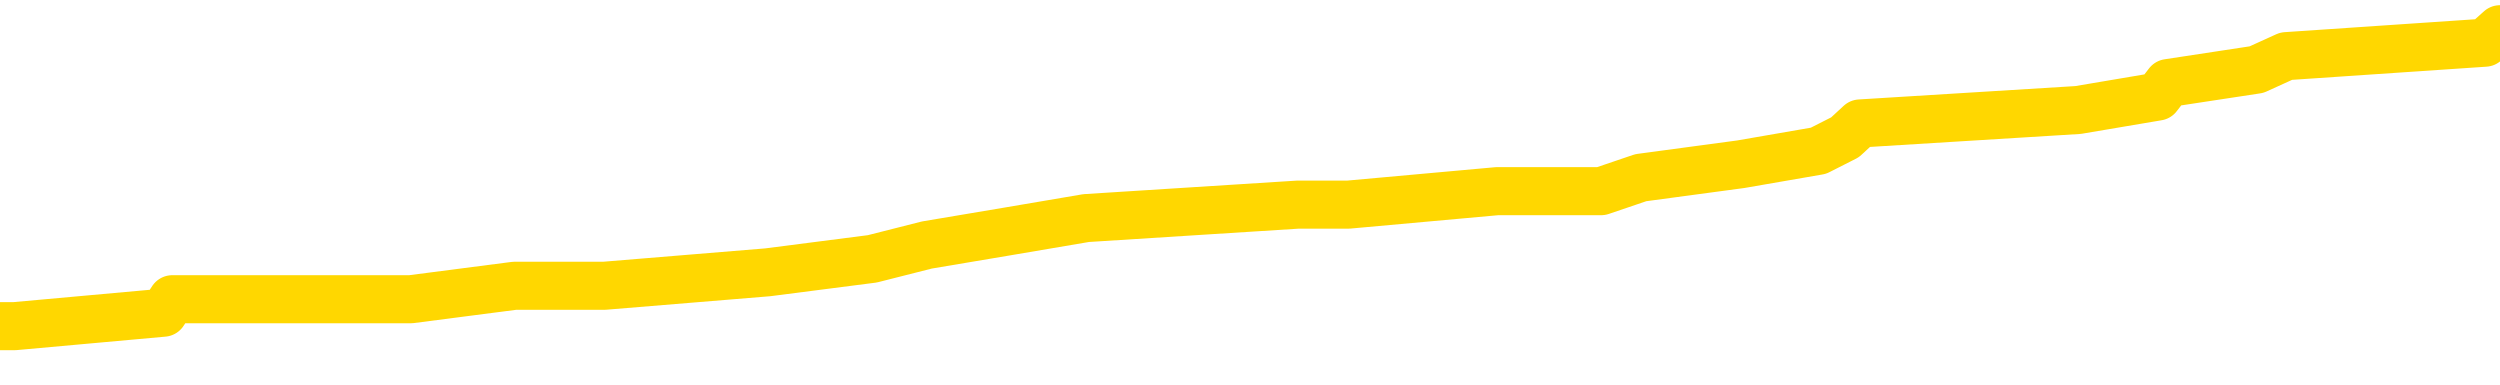 <svg xmlns="http://www.w3.org/2000/svg" version="1.1" viewBox="0 0 6500 1000">
	<path fill="none" stroke="gold" stroke-width="125" stroke-linecap="round" stroke-linejoin="round" d="M0 83784  L-832518 83784 L-832334 83748 L-831844 83678 L-831550 83643 L-831239 83573 L-831005 83538 L-830951 83468 L-830892 83397 L-830739 83362 L-830698 83292 L-830566 83257 L-830273 83222 L-829732 83222 L-829122 83187 L-829074 83187 L-828434 83152 L-828401 83152 L-827875 83152 L-827743 83116 L-827352 83046 L-827024 82976 L-826907 82906 L-826696 82836 L-825979 82836 L-825409 82800 L-825302 82800 L-825127 82765 L-824906 82695 L-824504 82660 L-824479 82590 L-823551 82520 L-823463 82449 L-823381 82379 L-823311 82309 L-823014 82274 L-822862 82204 L-820971 82239 L-820871 82239 L-820608 82239 L-820315 82274 L-820173 82204 L-819925 82204 L-819889 82168 L-819730 82133 L-819267 82063 L-819014 82028 L-818802 81958 L-818550 81923 L-818201 81887 L-817274 81817 L-817180 81747 L-816770 81712 L-815599 81642 L-814410 81607 L-814318 81536 L-814290 81466 L-814024 81396 L-813725 81326 L-813596 81255 L-813559 81185 L-812744 81185 L-812360 81220 L-811300 81255 L-811239 81255 L-810973 81958 L-810502 82625 L-810310 83292 L-810046 83959 L-809709 83924 L-809574 83889 L-809118 83854 L-808375 83819 L-808357 83784 L-808192 83713 L-808124 83713 L-807608 83678 L-806579 83678 L-806383 83643 L-805894 83608 L-805532 83573 L-805124 83573 L-804738 83608 L-803035 83608 L-802937 83608 L-802865 83608 L-802803 83608 L-802619 83573 L-802283 83573 L-801642 83538 L-801565 83503 L-801504 83503 L-801317 83468 L-801238 83468 L-801061 83432 L-801041 83397 L-800811 83397 L-800424 83362 L-799535 83362 L-799496 83327 L-799407 83292 L-799380 83222 L-798372 83187 L-798222 83116 L-798198 83081 L-798065 83046 L-798025 83011 L-796767 82976 L-796709 82976 L-796169 82941 L-796117 82941 L-796070 82941 L-795675 82906 L-795536 82871 L-795336 82836 L-795189 82836 L-795024 82836 L-794748 82871 L-794389 82871 L-793836 82836 L-793192 82800 L-792933 82730 L-792779 82695 L-792378 82660 L-792338 82625 L-792217 82590 L-792156 82625 L-792142 82625 L-792048 82625 L-791755 82590 L-791603 82449 L-791273 82379 L-791195 82309 L-791119 82274 L-790893 82168 L-790826 82098 L-790598 82028 L-790546 81958 L-790381 81923 L-789375 81887 L-789192 81852 L-788641 81817 L-788248 81747 L-787851 81712 L-787001 81642 L-786922 81607 L-786343 81571 L-785902 81571 L-785661 81536 L-785504 81536 L-785103 81466 L-785082 81466 L-784638 81431 L-784232 81396 L-784096 81326 L-783921 81255 L-783785 81185 L-783534 81115 L-782535 81080 L-782452 81045 L-782317 81010 L-782278 80975 L-781388 80939 L-781173 80904 L-780730 80869 L-780612 80834 L-780555 80799 L-779879 80799 L-779779 80764 L-779750 80764 L-778408 80729 L-778002 80694 L-777963 80659 L-777035 80623 L-776936 80588 L-776803 80553 L-776399 80518 L-776373 80483 L-776280 80448 L-776064 80413 L-775653 80343 L-774499 80272 L-774207 80202 L-774179 80132 L-773571 80097 L-773321 80027 L-773301 79991 L-772371 79956 L-772320 79886 L-772198 79851 L-772180 79781 L-772024 79746 L-771849 79675 L-771712 79640 L-771656 79605 L-771548 79570 L-771463 79535 L-771230 79500 L-771155 79465 L-770846 79430 L-770728 79395 L-770559 79359 L-770467 79324 L-770365 79324 L-770341 79289 L-770264 79289 L-770166 79219 L-769800 79184 L-769695 79149 L-769191 79114 L-768740 79079 L-768701 79043 L-768678 79008 L-768637 78973 L-768508 78938 L-768407 78903 L-767966 78868 L-767683 78833 L-767091 78798 L-766961 78762 L-766686 78692 L-766534 78657 L-766380 78622 L-766295 78552 L-766217 78517 L-766031 78482 L-765981 78482 L-765953 78446 L-765874 78411 L-765851 78376 L-765567 78306 L-764964 78236 L-763968 78201 L-763670 78166 L-762936 78130 L-762692 78095 L-762602 78060 L-762025 78025 L-761326 77990 L-760574 77955 L-760255 77920 L-759873 77850 L-759795 77814 L-759161 77779 L-758975 77744 L-758888 77744 L-758758 77744 L-758445 77709 L-758396 77674 L-758254 77639 L-758232 77604 L-757265 77569 L-756719 77534 L-756241 77534 L-756180 77534 L-755856 77534 L-755835 77498 L-755772 77498 L-755562 77463 L-755485 77428 L-755431 77393 L-755408 77358 L-755369 77323 L-755353 77288 L-754596 77253 L-754580 77218 L-753780 77182 L-753628 77147 L-752722 77112 L-752216 77077 L-751987 77007 L-751946 77007 L-751830 76972 L-751654 76937 L-750900 76972 L-750765 76937 L-750601 76902 L-750283 76866 L-750106 76796 L-749084 76726 L-749061 76656 L-748810 76621 L-748597 76550 L-747963 76515 L-747725 76445 L-747692 76375 L-747514 76305 L-747434 76234 L-747344 76199 L-747280 76129 L-746840 76059 L-746816 76024 L-746275 75989 L-746020 75954 L-745525 75918 L-744647 75883 L-744611 75848 L-744558 75813 L-744517 75778 L-744400 75743 L-744123 75708 L-743916 75637 L-743719 75567 L-743696 75497 L-743645 75427 L-743606 75392 L-743528 75357 L-742931 75286 L-742871 75251 L-742767 75216 L-742613 75181 L-741981 75146 L-741300 75111 L-740997 75041 L-740651 75005 L-740453 74970 L-740405 74900 L-740084 74865 L-739457 74830 L-739310 74795 L-739274 74760 L-739216 74725 L-739139 74654 L-738898 74654 L-738810 74619 L-738716 74584 L-738422 74549 L-738288 74514 L-738228 74479 L-738191 74409 L-737918 74409 L-736912 74373 L-736737 74338 L-736686 74338 L-736394 74303 L-736201 74233 L-735868 74198 L-735361 74163 L-734799 74093 L-734785 74022 L-734768 73987 L-734668 73917 L-734553 73847 L-734514 73777 L-734476 73741 L-734411 73741 L-734382 73706 L-734243 73741 L-733951 73741 L-733901 73741 L-733795 73741 L-733531 73706 L-733066 73671 L-732921 73671 L-732867 73601 L-732810 73566 L-732619 73531 L-732253 73496 L-732039 73496 L-731844 73496 L-731786 73496 L-731727 73425 L-731574 73390 L-731304 73355 L-730874 73531 L-730859 73531 L-730782 73496 L-730717 73461 L-730588 73215 L-730564 73180 L-730280 73145 L-730233 73109 L-730178 73074 L-729716 73039 L-729677 73039 L-729636 73004 L-729446 72969 L-728965 72934 L-728478 72899 L-728462 72864 L-728424 72829 L-728167 72793 L-728090 72723 L-727860 72688 L-727844 72618 L-727550 72548 L-727107 72512 L-726661 72477 L-726156 72442 L-726002 72407 L-725716 72372 L-725675 72302 L-725344 72267 L-725122 72232 L-724605 72161 L-724530 72126 L-724282 72056 L-724087 71986 L-724028 71951 L-723251 71916 L-723177 71916 L-722946 71880 L-722930 71880 L-722868 71845 L-722672 71810 L-722208 71810 L-722185 71775 L-722055 71775 L-720754 71775 L-720738 71775 L-720661 71740 L-720567 71740 L-720350 71740 L-720198 71705 L-720019 71740 L-719965 71775 L-719678 71810 L-719639 71810 L-719269 71810 L-718829 71810 L-718646 71810 L-718325 71775 L-718030 71775 L-717584 71705 L-717512 71670 L-717050 71600 L-716612 71564 L-716430 71529 L-714976 71459 L-714844 71424 L-714387 71354 L-714160 71319 L-713774 71248 L-713257 71178 L-712303 71108 L-711509 71038 L-710835 71003 L-710409 70932 L-710098 70897 L-709868 70792 L-709185 70687 L-709172 70581 L-708962 70441 L-708940 70406 L-708765 70336 L-707815 70300 L-707547 70230 L-706732 70195 L-706421 70125 L-706384 70090 L-706327 70020 L-705710 69984 L-705072 69914 L-703446 69879 L-702772 69844 L-702130 69844 L-702052 69844 L-701996 69844 L-701960 69844 L-701932 69809 L-701820 69739 L-701802 69704 L-701779 69668 L-701626 69633 L-701572 69563 L-701495 69528 L-701375 69493 L-701278 69458 L-701160 69423 L-700891 69352 L-700621 69317 L-700604 69247 L-700404 69212 L-700257 69142 L-700030 69107 L-699896 69071 L-699587 69036 L-699527 69001 L-699174 68931 L-698825 68896 L-698725 68861 L-698660 68791 L-698600 68755 L-698216 68685 L-697835 68650 L-697731 68615 L-697471 68580 L-697199 68510 L-697040 68475 L-697008 68439 L-696946 68404 L-696804 68369 L-696621 68334 L-696576 68299 L-696288 68299 L-696272 68264 L-696039 68264 L-695978 68229 L-695940 68229 L-695360 68194 L-695226 68159 L-695203 68018 L-695184 67772 L-695167 67491 L-695151 67211 L-695127 66930 L-695110 66719 L-695089 66473 L-695072 66227 L-695049 66087 L-695032 65946 L-695011 65841 L-694994 65771 L-694945 65666 L-694873 65560 L-694838 65385 L-694814 65244 L-694779 65104 L-694737 64963 L-694700 64893 L-694685 64753 L-694660 64647 L-694623 64577 L-694606 64472 L-694583 64402 L-694566 64331 L-694547 64261 L-694531 64191 L-694502 64086 L-694476 63980 L-694430 63945 L-694414 63875 L-694372 63840 L-694324 63770 L-694253 63699 L-694238 63629 L-694222 63559 L-694160 63524 L-694121 63489 L-694081 63454 L-693915 63418 L-693850 63383 L-693834 63348 L-693790 63278 L-693732 63243 L-693519 63208 L-693486 63173 L-693443 63137 L-693365 63102 L-692828 63067 L-692750 63032 L-692645 62962 L-692557 62927 L-692380 62892 L-692030 62857 L-691874 62821 L-691436 62786 L-691279 62751 L-691150 62716 L-690446 62646 L-690245 62611 L-689284 62541 L-688802 62505 L-688703 62505 L-688610 62470 L-688365 62435 L-688292 62400 L-687849 62330 L-687753 62295 L-687738 62260 L-687722 62225 L-687697 62189 L-687231 62154 L-687014 62119 L-686875 62084 L-686581 62049 L-686492 62014 L-686451 61979 L-686421 61944 L-686249 61909 L-686190 61873 L-686114 61838 L-686033 61803 L-685963 61803 L-685654 61768 L-685569 61733 L-685355 61698 L-685320 61663 L-684637 61628 L-684538 61593 L-684333 61557 L-684286 61522 L-684008 61487 L-683946 61452 L-683929 61382 L-683851 61347 L-683542 61277 L-683518 61241 L-683464 61171 L-683441 61136 L-683319 61101 L-683183 61031 L-682939 60996 L-682813 60996 L-682167 60961 L-682151 60961 L-682126 60961 L-681946 60890 L-681869 60855 L-681778 60820 L-681350 60785 L-680934 60750 L-680541 60680 L-680462 60645 L-680443 60609 L-680080 60574 L-679844 60539 L-679615 60504 L-679302 60469 L-679224 60434 L-679144 60364 L-678966 60293 L-678950 60258 L-678685 60188 L-678604 60153 L-678374 60118 L-678148 60083 L-677833 60083 L-677657 60048 L-677296 60048 L-676905 60012 L-676835 59942 L-676771 59907 L-676631 59837 L-676579 59802 L-676478 59732 L-675976 59696 L-675779 59661 L-675532 59626 L-675346 59591 L-675047 59556 L-674971 59521 L-674805 59451 L-673920 59416 L-673892 59345 L-673769 59275 L-673190 59240 L-673112 59205 L-672399 59205 L-672087 59205 L-671874 59205 L-671857 59205 L-671470 59205 L-670945 59135 L-670499 59100 L-670170 59064 L-670017 59029 L-669691 59029 L-669512 58994 L-669431 58994 L-669225 58924 L-669049 58889 L-668120 58854 L-667231 58819 L-667192 58784 L-666964 58784 L-666585 58748 L-665797 58713 L-665563 58678 L-665487 58643 L-665129 58608 L-664558 58538 L-664291 58503 L-663904 58468 L-663801 58468 L-663631 58468 L-663012 58468 L-662801 58468 L-662493 58468 L-662440 58432 L-662312 58397 L-662259 58362 L-662140 58327 L-661804 58257 L-660845 58222 L-660713 58152 L-660512 58116 L-659880 58081 L-659569 58046 L-659155 58011 L-659128 57976 L-658982 57941 L-658562 57906 L-657230 57906 L-657183 57871 L-657054 57800 L-657037 57765 L-656459 57695 L-656254 57660 L-656224 57625 L-656183 57590 L-656126 57555 L-656088 57520 L-656010 57484 L-655867 57449 L-655413 57414 L-655295 57379 L-655009 57344 L-654637 57309 L-654540 57274 L-654214 57239 L-653859 57204 L-653689 57168 L-653642 57133 L-653533 57098 L-653444 57063 L-653416 57028 L-653340 56958 L-653036 56923 L-653002 56852 L-652931 56817 L-652563 56782 L-652227 56747 L-652146 56747 L-651927 56712 L-651755 56677 L-651728 56642 L-651230 56607 L-650681 56536 L-649801 56501 L-649702 56431 L-649625 56396 L-649351 56361 L-649104 56291 L-649030 56255 L-648968 56185 L-648849 56150 L-648807 56115 L-648697 56080 L-648620 56010 L-647919 55975 L-647674 55939 L-647634 55904 L-647478 55869 L-646878 55869 L-646652 55869 L-646560 55869 L-646084 55869 L-645487 55799 L-644967 55764 L-644946 55729 L-644801 55694 L-644481 55694 L-643939 55694 L-643707 55694 L-643537 55694 L-643050 55659 L-642823 55623 L-642738 55588 L-642391 55553 L-642065 55553 L-641542 55518 L-641215 55483 L-640615 55448 L-640417 55378 L-640365 55343 L-640324 55307 L-640043 55272 L-639359 55202 L-639049 55167 L-639024 55097 L-638832 55062 L-638610 55027 L-638524 54991 L-637860 54921 L-637836 54886 L-637614 54816 L-637284 54781 L-636932 54711 L-636727 54675 L-636495 54605 L-636237 54570 L-636047 54500 L-636000 54465 L-635773 54430 L-635738 54395 L-635582 54359 L-635367 54324 L-635194 54289 L-635103 54254 L-634826 54219 L-634582 54184 L-634267 54149 L-633840 54149 L-633803 54149 L-633320 54149 L-633086 54149 L-632874 54114 L-632648 54079 L-632099 54079 L-631851 54043 L-631017 54043 L-630961 54008 L-630940 53973 L-630782 53938 L-630320 53903 L-630280 53868 L-629940 53798 L-629806 53762 L-629584 53727 L-629012 53692 L-628540 53657 L-628345 53622 L-628152 53587 L-627963 53552 L-627861 53517 L-627493 53482 L-627446 53446 L-627365 53411 L-626071 53376 L-626023 53341 L-625755 53341 L-625610 53341 L-625059 53341 L-624942 53306 L-624860 53271 L-624501 53236 L-624277 53201 L-623996 53166 L-623667 53095 L-623159 53060 L-623046 53025 L-622968 52990 L-622803 52955 L-622509 52955 L-622040 52955 L-621844 52990 L-621793 52990 L-621143 52955 L-621022 52920 L-620567 52920 L-620532 52885 L-620063 52850 L-619953 52814 L-619936 52779 L-619720 52779 L-619539 52744 L-619008 52744 L-617978 52744 L-617779 52709 L-617320 52674 L-616372 52604 L-616273 52569 L-615919 52498 L-615859 52463 L-615844 52428 L-615809 52393 L-615440 52358 L-615320 52323 L-615078 52288 L-614914 52253 L-614726 52218 L-614606 52182 L-613535 52112 L-612677 52077 L-612465 52007 L-612367 51972 L-612193 51902 L-611860 51866 L-611788 51831 L-611731 51796 L-611555 51796 L-611166 51761 L-610931 51726 L-610820 51691 L-610703 51656 L-609722 51621 L-609696 51586 L-609102 51515 L-609070 51515 L-608921 51480 L-608637 51445 L-607725 51445 L-606779 51445 L-606626 51410 L-606523 51410 L-606391 51375 L-606248 51340 L-606222 51305 L-606108 51270 L-605889 51234 L-605208 51199 L-605079 51164 L-604775 51129 L-604536 51059 L-604203 51024 L-603564 50989 L-603222 50918 L-603160 50883 L-603004 50883 L-602083 50883 L-601612 50883 L-601569 50883 L-601556 50848 L-601515 50813 L-601493 50778 L-601466 50743 L-601322 50708 L-600899 50673 L-600564 50673 L-600373 50637 L-599944 50637 L-599756 50602 L-599367 50532 L-598833 50497 L-598460 50462 L-598439 50462 L-598189 50427 L-598071 50392 L-597995 50357 L-597859 50321 L-597820 50286 L-597740 50251 L-597346 50216 L-596850 50181 L-596738 50111 L-596565 50076 L-596256 50041 L-595809 50005 L-595486 49970 L-595343 49900 L-594916 49830 L-594763 49760 L-594708 49689 L-593894 49654 L-593874 49619 L-593502 49584 L-593446 49584 L-592317 49549 L-592249 49549 L-591690 49514 L-591496 49479 L-591359 49444 L-591126 49409 L-590779 49373 L-590744 49303 L-590709 49268 L-590641 49198 L-590292 49163 L-590120 49128 L-589635 49093 L-589619 49057 L-589293 49022 L-589136 48987 L-587995 48917 L-587970 48882 L-587779 48812 L-587585 48777 L-587335 48741 L-587318 48706 L-586298 48671 L-586000 48636 L-585924 48601 L-585788 48531 L-585612 48496 L-585036 48425 L-584820 48390 L-584756 48355 L-584626 48320 L-584589 48250 L-584066 48215 L-583928 62049 L-583913 62049 L-583890 62049 L-583870 62049 L-583643 48180 L-582867 48180 L-582826 48180 L-582458 48180 L-582379 48145 L-582327 48109 L-581654 48074 L-580912 48039 L-580487 48039 L-580039 48004 L-578978 47969 L-578666 47899 L-578256 47899 L-578184 47864 L-577660 47864 L-577565 47864 L-577547 47864 L-577102 47829 L-576917 47758 L-576137 47688 L-575464 47653 L-575052 47548 L-574820 47477 L-574680 47442 L-574598 47372 L-574578 47337 L-574502 47337 L-574374 47302 L-574057 47337 L-573832 47337 L-573507 47302 L-573445 47302 L-573075 47302 L-573042 47302 L-572834 47302 L-572166 47302 L-572089 47302 L-571931 47232 L-571820 47232 L-571494 47196 L-571339 47161 L-570998 47161 L-570941 47091 L-570603 47021 L-570399 46986 L-570346 46916 L-568970 46880 L-568840 46845 L-568407 46810 L-568086 46775 L-567258 46705 L-567135 46670 L-566404 46600 L-566248 46529 L-566208 46494 L-566154 46459 L-566131 46424 L-566017 46389 L-565720 46354 L-565430 46319 L-565376 46284 L-565255 46248 L-565225 46213 L-565126 46178 L-564682 46178 L-564530 46143 L-563695 46143 L-563152 46108 L-562818 46108 L-562802 46073 L-562727 46038 L-562610 46003 L-562416 45968 L-562152 45932 L-561317 45897 L-561221 45862 L-560699 45827 L-560658 45792 L-560558 45757 L-559730 45757 L-559595 45722 L-559256 45722 L-558702 45687 L-558322 45652 L-558159 45616 L-557849 45581 L-557037 45546 L-556731 45511 L-556462 45511 L-556141 45511 L-555820 45546 L-555544 45546 L-554716 45476 L-554621 45441 L-554528 45336 L-554424 45230 L-554037 45125 L-553557 45055 L-553540 45020 L-553422 44984 L-553054 44914 L-552959 44879 L-552125 44809 L-552048 44774 L-551749 44739 L-551658 44704 L-551251 44633 L-551140 44563 L-550441 44528 L-549968 44493 L-549908 44458 L-549689 44387 L-549415 44352 L-549302 44317 L-548275 44282 L-547888 44247 L-547868 44212 L-547536 44177 L-547291 44142 L-546858 44107 L-546748 44071 L-546630 44036 L-546178 43966 L-545588 43931 L-545251 43896 L-543358 43861 L-543245 43791 L-543033 43755 L-541715 43720 L-541608 35820 L-541542 28025 L-541506 20827 L-541444 20827 L-540945 28657 L-540270 36382 L-540248 43510 L-539977 43439 L-539009 43439 L-538320 43404 L-538158 43369 L-537617 43334 L-537527 43299 L-536508 43264 L-535560 43194 L-535195 43229 L-535092 43264 L-534504 43264 L-534444 43264 L-534344 43229 L-533903 43159 L-533796 43123 L-533354 43088 L-532354 42983 L-532098 42878 L-531995 42772 L-531865 42702 L-531498 42632 L-530918 42562 L-530887 42527 L-530571 42491 L-528588 42456 L-528472 42421 L-528405 42421 L-528046 42386 L-526427 42351 L-526250 42351 L-526106 42351 L-525283 42386 L-525230 42421 L-525176 42421 L-524742 42421 L-523761 42456 L-523687 42456 L-522603 42421 L-522390 42421 L-521674 42351 L-521285 42316 L-521066 42246 L-520747 42175 L-520253 42105 L-520125 42070 L-519896 42000 L-519664 41930 L-519605 41895 L-519315 41859 L-519043 41789 L-518013 41754 L-516348 41719 L-515929 41684 L-515792 41649 L-515636 41649 L-515330 41614 L-515102 41543 L-514944 41508 L-514785 41438 L-514615 41368 L-514568 41333 L-514515 41298 L-514493 41298 L-514107 41262 L-513857 41262 L-513587 41262 L-513426 41262 L-513336 41262 L-511678 41262 L-511512 41298 L-511133 41262 L-510672 41262 L-510063 41192 L-508970 41157 L-508539 41122 L-508507 41087 L-508445 41052 L-508427 41017 L-506724 40982 L-506682 40946 L-506215 40911 L-506029 40876 L-505996 40806 L-505401 40771 L-505351 40736 L-505028 40701 L-504978 40666 L-504767 40630 L-504749 40595 L-504483 40525 L-504430 40490 L-503961 40455 L-503451 40385 L-503372 40385 L-503078 40350 L-503062 40314 L-503023 40279 L-502952 40244 L-502795 40209 L-501849 40209 L-501792 40209 L-501271 40209 L-501079 40174 L-500978 40174 L-500752 40139 L-500242 40139 L-499854 41087 L-499785 41087 L-499436 41052 L-499079 41017 L-497951 39998 L-497899 39928 L-497673 39893 L-497639 39858 L-497514 39788 L-497416 39788 L-497151 39788 L-496411 39823 L-495832 39823 L-495539 39823 L-494833 39823 L-494654 39788 L-494631 39788 L-493995 39753 L-493684 39718 L-493287 39718 L-493257 39682 L-493236 39647 L-493083 39612 L-492398 39612 L-492381 39612 L-492041 39612 L-491769 39577 L-491731 39542 L-491675 39472 L-491653 39437 L-491581 39402 L-491249 39366 L-491143 39331 L-491114 39261 L-490916 39226 L-490764 39191 L-489895 39156 L-489333 39086 L-489317 39086 L-489216 39050 L-489113 39086 L-488967 39086 L-488889 39086 L-488851 39050 L-488795 39015 L-488722 38980 L-488577 38945 L-488095 38945 L-487691 38910 L-486825 38945 L-486805 38945 L-486547 38945 L-486470 38945 L-486441 38910 L-486431 38840 L-486414 38805 L-486121 38770 L-486081 38734 L-486009 38699 L-485936 38664 L-485731 38629 L-485571 38524 L-485269 38418 L-485192 38278 L-485175 38173 L-484959 38102 L-484727 38102 L-484617 38137 L-484248 38173 L-484089 38173 L-483858 38173 L-483690 38173 L-483544 38137 L-483412 38102 L-482137 38032 L-481733 37962 L-481672 37927 L-481556 37857 L-481130 37821 L-481115 37751 L-481053 37716 L-480780 37646 L-480667 37611 L-480385 37541 L-480108 37505 L-479683 37435 L-479660 37400 L-479582 37365 L-479457 37330 L-478870 37295 L-478479 37260 L-478143 37225 L-477554 37189 L-477452 37189 L-477281 37154 L-477145 37154 L-476317 37119 L-475132 37084 L-475096 37049 L-475041 37049 L-474820 37014 L-474615 37014 L-474460 37014 L-474204 36979 L-474127 36944 L-473584 36909 L-473548 36873 L-473299 36838 L-472912 36803 L-472086 36768 L-471728 36733 L-471417 36733 L-471159 36698 L-470936 36663 L-470530 36628 L-470413 36593 L-470230 36557 L-470177 36557 L-469988 36522 L-469817 36487 L-469789 36452 L-469508 36417 L-469198 36382 L-469060 36347 L-468750 36312 L-468556 36312 L-468541 36277 L-467821 36277 L-467688 36206 L-467390 36171 L-467299 36136 L-466699 36136 L-466661 36101 L-466582 36066 L-465962 36031 L-465810 35961 L-465770 35925 L-465459 35890 L-465267 35855 L-465074 35785 L-465019 35715 L-464710 35680 L-464658 35645 L-464603 35680 L-464577 35680 L-464452 35680 L-463642 35645 L-463565 35609 L-463025 35574 L-462756 35539 L-462097 35504 L-461189 35469 L-460948 35434 L-460415 35399 L-460198 35364 L-459091 35399 L-459040 35399 L-458265 35399 L-457717 35364 L-457606 35329 L-457453 35258 L-457398 35223 L-457232 35188 L-456855 35153 L-456408 35118 L-456353 35083 L-456199 35048 L-455519 35012 L-455298 34977 L-454781 34942 L-453932 34872 L-453916 34837 L-452125 34802 L-451570 34767 L-451453 34732 L-450447 34696 L-450411 34661 L-450178 34661 L-450086 34661 L-450046 34661 L-449713 34626 L-449362 34591 L-449096 34521 L-448810 34486 L-448499 34416 L-448245 34345 L-448151 34310 L-447661 34275 L-447454 34240 L-446888 34205 L-446774 34240 L-446423 34205 L-446371 34205 L-446331 34205 L-445728 34135 L-444994 34064 L-444413 33994 L-444177 33924 L-443637 33819 L-443484 33748 L-442982 33713 L-442773 33643 L-442750 33643 L-442691 33608 L-441728 33608 L-441551 33573 L-441109 33538 L-441085 33468 L-440930 33432 L-440848 33432 L-440698 33468 L-440051 33468 L-440001 33432 L-438881 33397 L-437897 33362 L-437835 33327 L-437115 33292 L-436250 33257 L-435871 33222 L-435652 33222 L-434893 33187 L-434841 33152 L-434532 33081 L-433680 33081 L-433487 33046 L-433310 33011 L-433086 33011 L-432959 32976 L-432767 32976 L-432535 32941 L-432365 32976 L-432079 32941 L-431799 32941 L-431716 32906 L-431546 32871 L-431529 32800 L-431375 32765 L-431336 32730 L-430560 32695 L-430484 32695 L-430252 32625 L-429825 32590 L-429479 32555 L-428896 32520 L-428628 32520 L-428369 32520 L-428239 32449 L-428223 32414 L-428109 32379 L-428085 32344 L-427851 32309 L-427815 32274 L-426499 32274 L-426443 32239 L-425764 32168 L-425192 32168 L-425066 32168 L-424913 32168 L-424836 32168 L-424524 32098 L-424251 32063 L-424162 31993 L-424061 31993 L-423133 31958 L-423056 31958 L-422692 31958 L-422668 31923 L-422631 31887 L-421856 31817 L-421764 31782 L-421624 31747 L-421222 31712 L-420961 31712 L-420717 31747 L-420503 31712 L-420423 31712 L-420346 31712 L-420270 31712 L-420083 31747 L-420016 31747 L-419767 31747 L-419712 31712 L-419574 31677 L-419495 31607 L-419381 31571 L-419158 31536 L-418994 31501 L-418953 31466 L-418783 31431 L-418413 31396 L-418398 31361 L-418282 31326 L-417560 31291 L-417525 31255 L-417392 31255 L-417044 31220 L-416632 31220 L-416596 31220 L-416518 31185 L-416479 31150 L-416115 31115 L-415911 31080 L-415896 31045 L-415551 31010 L-415202 31010 L-414876 31010 L-414775 30975 L-414622 30975 L-414427 30939 L-414196 30939 L-414103 30939 L-413948 30939 L-413870 30939 L-413830 30904 L-413716 30869 L-413693 30834 L-413442 30834 L-413303 30764 L-412726 30659 L-411897 30588 L-411410 30518 L-411288 30483 L-411250 30448 L-411237 30413 L-411085 30343 L-410984 30272 L-410751 30237 L-410361 30167 L-410056 30132 L-410041 30097 L-409870 30062 L-409631 29991 L-409035 29991 L-408431 29956 L-408392 29956 L-408351 29956 L-408198 29921 L-408145 29886 L-408082 29851 L-408014 29816 L-407959 29746 L-407934 29711 L-407887 29675 L-407793 29605 L-407656 29570 L-407503 29535 L-407370 29500 L-407330 29500 L-407294 29465 L-407232 29430 L-406959 29359 L-406644 29324 L-406603 29254 L-406518 29219 L-406341 29184 L-406103 29149 L-405746 29114 L-405716 29079 L-405147 29043 L-405024 29008 L-404788 28973 L-404765 28973 L-404484 28938 L-404198 28938 L-403943 28938 L-403371 28903 L-403074 28868 L-402998 28833 L-402299 28798 L-402222 28762 L-402186 28727 L-402160 28692 L-402109 28622 L-401915 28587 L-401775 28517 L-401739 28482 L-401698 28446 L-401103 28411 L-400871 28376 L-400587 28622 L-400533 28833 L-400459 29079 L-400381 29289 L-400145 29219 L-399901 29184 L-399765 29149 L-399659 29114 L-399579 29079 L-399192 29008 L-399065 28973 L-398912 28938 L-398875 28903 L-398729 28868 L-398507 28833 L-398333 28798 L-398264 28762 L-397443 28692 L-397427 28692 L-397132 28657 L-396344 28622 L-396034 28622 L-395888 28587 L-395660 28552 L-395459 28482 L-394522 28446 L-394486 28411 L-394463 28376 L-394422 28306 L-394154 28271 L-393557 28236 L-393493 28201 L-393458 28166 L-393441 28130 L-392746 28130 L-392545 28130 L-392513 28130 L-392179 28130 L-392072 28095 L-391447 28025 L-390943 27990 L-390905 27920 L-390463 27920 L-390367 27885 L-390208 27885 L-389895 27885 L-389883 27885 L-389443 27920 L-388961 27955 L-388831 27955 L-388511 27955 L-388443 27920 L-388139 27920 L-387963 27885 L-387769 27850 L-387527 27779 L-387329 27709 L-387303 27639 L-386725 27604 L-386655 27569 L-386246 27534 L-386191 27498 L-386145 27463 L-385781 27428 L-385635 27393 L-385430 27358 L-385333 27358 L-385178 27323 L-385117 27288 L-384969 27218 L-384869 27182 L-384312 27182 L-384289 27253 L-384117 27288 L-383575 27323 L-383514 27323 L-383461 27253 L-383432 27182 L-383361 27147 L-383344 27077 L-383281 27042 L-383244 26972 L-383090 26937 L-382764 26902 L-382198 26866 L-382184 26831 L-382121 26761 L-382020 26691 L-381974 26691 L-381731 26656 L-381309 26656 L-381154 26656 L-379412 26586 L-378871 26550 L-377927 26515 L-377518 26480 L-376977 26410 L-376781 26375 L-376612 26340 L-376316 26305 L-376202 26270 L-376186 26270 L-376032 26234 L-375892 26199 L-375815 26129 L-375683 26129 L-375335 26129 L-374965 26164 L-374367 26164 L-374191 26164 L-374035 26129 L-373766 26094 L-373614 26094 L-373323 26199 L-373300 26270 L-373217 26340 L-372989 26410 L-372289 26375 L-372163 26340 L-371732 26305 L-371637 26270 L-370432 26270 L-370383 26234 L-370090 26234 L-369686 26199 L-369411 26129 L-369391 26094 L-369274 26059 L-369198 26024 L-369016 25989 L-368536 25954 L-368085 25883 L-367675 25848 L-367644 25813 L-367226 25778 L-367112 25778 L-366994 25778 L-366978 25778 L-366784 25743 L-366763 25673 L-366530 25637 L-366087 25602 L-365768 25532 L-365303 25532 L-365137 25497 L-364983 25462 L-364827 25462 L-364373 25462 L-364054 25462 L-363999 25497 L-363628 25497 L-363590 25532 L-363264 25532 L-363147 25497 L-363049 25462 L-362723 25392 L-362335 25357 L-362075 25321 L-361716 25251 L-361460 25216 L-359290 25181 L-359240 25146 L-359218 25111 L-358806 25111 L-358745 25111 L-358674 25146 L-358444 25146 L-358133 25111 L-357830 25041 L-357785 25005 L-357478 24970 L-357345 24935 L-357128 24900 L-356416 24865 L-356261 24865 L-356122 24830 L-355974 24830 L-355952 24830 L-355758 24795 L-355733 24760 L-355642 24725 L-355620 24689 L-355603 24654 L-355503 24619 L-354575 24584 L-354117 24584 L-353025 24514 L-352602 24514 L-352198 24479 L-352160 24444 L-351906 24409 L-351132 24338 L-351115 24303 L-351091 24268 L-350898 24233 L-350161 24198 L-349892 24163 L-349852 24128 L-349453 24057 L-349428 24022 L-348639 23987 L-347959 23952 L-346588 23917 L-346318 23882 L-346269 23847 L-345732 23777 L-345699 23741 L-345597 23671 L-345273 23636 L-345194 23601 L-344925 23601 L-344012 23566 L-343873 23566 L-343624 23496 L-343079 23496 L-342657 23461 L-342464 23425 L-342449 23425 L-342311 23355 L-342217 23320 L-342090 23285 L-341829 23250 L-341805 23180 L-341713 23145 L-341403 23109 L-341343 23074 L-341226 23074 L-340876 23074 L-340066 23074 L-339834 23004 L-339005 23004 L-338773 22934 L-338557 22899 L-338038 22899 L-337400 22864 L-336984 22829 L-336661 22793 L-336181 22758 L-335755 22758 L-335694 22723 L-335345 22723 L-335305 22688 L-335291 22653 L-335191 22583 L-335146 22583 L-334661 22548 L-333859 22548 L-333525 22548 L-332444 22512 L-331964 22477 L-331941 22442 L-331801 22407 L-331245 22372 L-330548 22337 L-330239 22302 L-330017 22267 L-329913 22232 L-329810 22161 L-329139 22126 L-329045 22091 L-329023 22091 L-328946 22056 L-328768 22056 L-328596 22056 L-328415 22021 L-328402 21986 L-328325 21951 L-328161 21916 L-327646 21880 L-327630 21845 L-327490 21845 L-327127 21810 L-327103 21810 L-326972 21775 L-326948 21740 L-326586 21705 L-326060 21635 L-325967 21600 L-325751 21529 L-325657 21494 L-325633 21459 L-325168 21424 L-325091 21424 L-324690 21389 L-324239 21389 L-322987 21354 L-322948 21319 L-322517 21284 L-322484 21248 L-321765 21213 L-321589 21178 L-321453 21143 L-321146 21108 L-321091 21073 L-321067 21003 L-321051 20932 L-320876 20897 L-320686 20862 L-320179 20862 L-319805 20581 L-319467 20265 L-319428 19984 L-318709 19739 L-318615 19704 L-318577 19668 L-318035 19668 L-318012 19633 L-317609 19598 L-317184 19563 L-316913 19563 L-316733 19528 L-316487 19458 L-316464 19423 L-316407 19352 L-315791 19317 L-315288 19282 L-314901 19282 L-314282 19317 L-314066 19317 L-313911 19352 L-312618 19282 L-312519 19247 L-312077 19177 L-311745 19142 L-311445 19071 L-311202 19036 L-310468 18966 L-309889 18931 L-309059 18896 L-308959 18861 L-308401 18826 L-308263 18791 L-306621 18755 L-306560 18755 L-306466 18755 L-305499 18755 L-305322 18720 L-305035 18720 L-304817 18720 L-304739 18685 L-304468 18685 L-304352 18650 L-304199 18615 L-303889 18580 L-303811 18545 L-303720 18545 L-303642 18510 L-303526 18510 L-303347 18475 L-303255 18439 L-303217 18404 L-302714 18404 L-302495 18369 L-302366 18369 L-302210 18334 L-302156 18299 L-302031 18299 L-301646 18264 L-301138 18229 L-301066 18194 L-300585 18159 L-300508 18123 L-300408 18123 L-300175 18088 L-299710 18088 L-299480 18088 L-299463 18088 L-299231 18088 L-299077 18088 L-299015 18088 L-298822 18053 L-298551 17983 L-297800 17948 L-296847 17948 L-296811 17913 L-296586 17913 L-296146 17913 L-295865 17843 L-295517 17807 L-294448 17772 L-293520 17772 L-293389 17772 L-293342 17772 L-293273 17737 L-293118 17737 L-293041 17667 L-292867 17597 L-292433 17527 L-292228 17491 L-292168 17421 L-291586 17386 L-291432 17316 L-291316 17281 L-291275 17246 L-291106 17211 L-290969 17175 L-290758 17105 L-290681 17070 L-290657 17035 L-290449 16965 L-290039 16930 L-290014 16895 L-289791 16859 L-289646 16824 L-289611 16789 L-289598 16754 L-289575 16719 L-289342 16684 L-289156 16649 L-288939 16614 L-288914 16579 L-288225 16543 L-288121 16508 L-288085 16473 L-288065 16438 L-287871 16403 L-287817 16368 L-287700 16298 L-287619 16298 L-287508 16262 L-287193 16227 L-286734 16192 L-286479 16157 L-286245 16087 L-286115 16052 L-285762 16017 L-285703 15982 L-285550 15946 L-284978 15876 L-284892 15841 L-284739 15771 L-284443 15701 L-284073 15630 L-283770 15560 L-283693 15525 L-283288 15490 L-283120 15490 L-282976 15490 L-282436 15490 L-282375 15490 L-282359 15420 L-282193 15385 L-281988 15350 L-281913 15350 L-281820 15314 L-281410 15279 L-281395 15244 L-281371 15244 L-281178 15209 L-281101 15525 L-280931 15841 L-280869 16122 L-280853 16438 L-280338 16403 L-280117 16368 L-279498 16298 L-279245 16262 L-279051 16227 L-279011 16192 L-278938 16192 L-278873 16192 L-278222 16192 L-278183 16227 L-278009 16227 L-277943 16227 L-277269 16227 L-276880 16157 L-276619 16122 L-276381 16087 L-276303 16017 L-276287 15946 L-276085 15911 L-275715 15841 L-275489 15806 L-274854 15771 L-274834 15771 L-274447 15736 L-274353 15736 L-274295 15701 L-274019 15666 L-273709 15666 L-273632 15630 L-272781 15666 L-272438 15841 L-272001 16052 L-271567 16227 L-271072 16403 L-270923 16368 L-270654 16403 L-269416 16438 L-269360 16508 L-267596 16543 L-267406 16508 L-266395 16473 L-266244 16438 L-265869 16508 L-265548 16579 L-264943 16649 L-264873 16719 L-264696 16684 L-263867 16649 L-263729 16614 L-263342 16579 L-263157 16543 L-263114 16508 L-262994 16473 L-262784 16438 L-262337 16368 L-261988 16333 L-261856 16298 L-261447 16262 L-261097 16262 L-260812 16227 L-260618 16192 L-260464 16192 L-260300 16157 L-260231 16122 L-260132 16122 L-259898 16087 L-259782 16087 L-259728 16052 L-259187 16052 L-258722 16017 L-257540 16017 L-257407 16017 L-257382 16017 L-257330 16017 L-256662 16017 L-255627 15946 L-255433 15911 L-255254 15876 L-255102 15876 L-255062 15841 L-255047 15841 L-254985 15806 L-254660 15771 L-253499 15736 L-253306 15701 L-253128 15666 L-252014 15630 L-251155 15595 L-251049 15595 L-250575 15560 L-250382 15560 L-248061 15525 L-247983 15490 L-247862 15420 L-247827 15385 L-247790 15314 L-247696 15209 L-247480 15139 L-246899 15069 L-246512 15034 L-245739 14998 L-245662 14963 L-244964 14963 L-244423 14963 L-244382 14928 L-244252 14928 L-243788 14893 L-243749 14858 L-243614 14823 L-243246 14788 L-243217 14753 L-243067 14753 L-242666 14718 L-240842 14753 L-240035 14718 L-239316 14718 L-239300 14718 L-238986 14647 L-238424 14612 L-237923 14577 L-237404 14542 L-237382 14507 L-235639 14472 L-235470 14437 L-235274 14402 L-234380 14366 L-233862 14296 L-233651 14261 L-233393 14226 L-232684 14191 L-231733 14156 L-231075 14121 L-231036 14050 L-230749 14015 L-230667 13980 L-230571 13980 L-230440 13945 L-230362 13945 L-229627 13945 L-229290 13910 L-229240 13945 L-228985 13945 L-228699 13910 L-228273 13910 L-227693 13875 L-227434 13875 L-227282 13840 L-227035 13840 L-226996 13840 L-226199 13805 L-226162 13770 L-225985 13770 L-225575 13699 L-225347 13699 L-225270 13699 L-225139 13699 L-225023 13664 L-224675 13629 L-224612 13594 L-224459 13559 L-223718 13524 L-223607 13489 L-223437 13454 L-223398 13418 L-223103 13418 L-222702 13418 L-222525 13418 L-222431 13418 L-222121 13383 L-221320 13348 L-220861 13278 L-220341 13243 L-219853 13208 L-219157 13173 L-218111 13137 L-217842 13137 L-217788 13102 L-217628 13102 L-217376 13102 L-217130 13067 L-217051 13032 L-216837 12962 L-216525 12927 L-216061 12857 L-216047 12821 L-215751 12821 L-215737 12786 L-214746 12751 L-214074 12716 L-213739 12646 L-213123 12646 L-212986 12611 L-212347 12576 L-212217 12541 L-211266 12470 L-211166 12400 L-210607 12365 L-210198 12365 L-209770 12365 L-209679 12330 L-208844 12330 L-208480 12330 L-208441 12365 L-208309 12400 L-208132 12400 L-207915 12400 L-207862 12365 L-207705 12295 L-207452 12260 L-206351 12225 L-206274 12189 L-206055 12154 L-205924 12084 L-205887 12049 L-205694 12014 L-205595 11979 L-205111 11944 L-204826 11909 L-204666 11873 L-204571 11803 L-204300 11768 L-204030 11733 L-204014 11593 L-203876 11487 L-203737 11382 L-203411 11241 L-203102 11171 L-203061 11136 L-202985 11066 L-202870 11031 L-202019 10961 L-201693 10925 L-201361 10890 L-201229 10890 L-201013 10890 L-200996 10890 L-200316 10890 L-200223 10820 L-200199 10785 L-200184 10715 L-200145 10680 L-199733 10609 L-199464 10574 L-199424 10539 L-199055 10539 L-198846 10504 L-197763 10504 L-197746 10469 L-197718 10434 L-197698 10434 L-197321 10364 L-197066 10329 L-196818 10258 L-196678 10188 L-196546 10153 L-196214 10118 L-196121 10083 L-196060 10048 L-195502 10012 L-195441 9977 L-195285 9942 L-195091 9907 L-194899 9872 L-194883 9837 L-194845 9802 L-194806 9767 L-194535 9732 L-194412 9696 L-194380 9661 L-194280 9661 L-194124 9661 L-193983 9661 L-193699 9626 L-193374 9626 L-192678 9591 L-192655 9591 L-192146 9591 L-191300 9591 L-190937 9556 L-190782 9521 L-190178 9521 L-190008 9521 L-189947 9521 L-189892 9486 L-188837 9451 L-188818 9451 L-187912 9451 L-187891 9451 L-187724 9416 L-187482 9416 L-187431 9380 L-187377 9310 L-187239 9275 L-187200 9240 L-186272 9205 L-186216 9205 L-186094 9205 L-186023 9205 L-185907 9205 L-185728 9240 L-184746 9205 L-184607 9205 L-184489 9135 L-184194 9064 L-183947 9029 L-183911 8994 L-183856 9029 L-183834 9029 L-183701 9029 L-183622 9029 L-183485 8994 L-182862 8994 L-182695 8959 L-182231 8959 L-182054 8889 L-182038 8854 L-181978 8819 L-181861 8784 L-181379 8748 L-180683 8713 L-180310 8678 L-180141 8643 L-179175 8608 L-179020 8573 L-178842 8573 L-178749 8538 L-178494 8538 L-178323 8538 L-177677 8503 L-177666 8503 L-177085 8468 L-176947 8468 L-176892 8397 L-176157 8362 L-176118 8327 L-176041 8327 L-175399 8292 L-174624 8292 L-174532 8257 L-174483 8257 L-174468 8222 L-174432 8222 L-174415 8152 L-174352 8116 L-174336 8081 L-174316 8081 L-174161 8046 L-174123 8011 L-174106 7976 L-174067 7941 L-173928 7906 L-173851 7871 L-173487 7836 L-173139 7800 L-172365 7765 L-171763 7730 L-171567 7695 L-171337 7695 L-171199 7660 L-170561 7660 L-170272 7625 L-170250 7625 L-169790 7590 L-169557 7590 L-169502 7555 L-169464 7520 L-168961 7484 L-168410 7449 L-167622 7414 L-166499 7414 L-165605 7379 L-165517 7379 L-165218 7344 L-165146 7309 L-165030 7274 L-163853 7239 L-163505 7204 L-163483 7168 L-162964 7133 L-162817 7098 L-162709 7063 L-162499 7028 L-162345 6993 L-162322 6958 L-162128 6923 L-162051 6887 L-161908 6852 L-161107 6817 L-160961 6782 L-160681 6747 L-160503 6712 L-160194 6677 L-159382 6642 L-158454 6642 L-156862 6607 L-156618 6571 L-155977 6536 L-155782 6501 L-155704 6466 L-155187 6431 L-154955 6431 L-154932 6396 L-154800 6396 L-154460 6361 L-154450 6326 L-154233 6291 L-154196 6255 L-153655 6220 L-153126 6150 L-153058 6115 L-152765 6080 L-152217 6010 L-152182 5975 L-152129 5939 L-152030 5869 L-151798 5869 L-151217 5869 L-151120 5904 L-151046 5904 L-150714 5869 L-149964 5834 L-149925 5799 L-149245 5799 L-149090 5799 L-148764 5764 L-148548 5729 L-148317 5729 L-148020 5694 L-147774 5659 L-147423 5623 L-147370 5588 L-146610 5553 L-145917 5483 L-145566 5413 L-145103 5378 L-144469 5343 L-144060 5307 L-143983 5343 L-143557 5343 L-142914 5307 L-142745 5307 L-142003 5272 L-141816 5237 L-141520 5202 L-140948 5167 L-140923 5132 L-139904 5132 L-139417 5097 L-139323 5097 L-139262 5062 L-138974 5027 L-138688 4991 L-138627 4956 L-138447 4956 L-137736 4921 L-137560 4886 L-137362 4851 L-137210 4816 L-137118 4781 L-137057 4746 L-136515 4746 L-136204 4711 L-136112 4640 L-136035 4570 L-135468 4535 L-135377 4535 L-135122 4465 L-134795 4395 L-134758 4289 L-134603 4184 L-134371 4149 L-134049 4114 L-132917 4079 L-132717 4043 L-132192 4008 L-131947 4008 L-131701 3973 L-131621 3938 L-131601 3868 L-131525 3833 L-131469 3762 L-131392 3727 L-131353 3692 L-131174 3622 L-131137 3587 L-130906 3552 L-129668 3517 L-129341 3482 L-129302 3411 L-128520 3376 L-128373 3341 L-127381 3306 L-127175 3306 L-126749 3306 L-126622 3306 L-126217 3341 L-126129 3306 L-125473 3271 L-124765 3236 L-124157 3201 L-123964 3166 L-123731 3095 L-123112 3060 L-122817 2990 L-122377 2955 L-122222 2920 L-122067 2885 L-121311 2814 L-120961 2779 L-120559 2779 L-120520 2744 L-119514 2744 L-119194 2744 L-118947 2709 L-118248 2639 L-118174 2604 L-117862 2569 L-116782 2534 L-116590 2498 L-116356 2498 L-116162 2463 L-115661 2428 L-114908 2428 L-114794 2428 L-114594 2428 L-114553 2393 L-114460 2358 L-114147 2323 L-114059 2288 L-113942 2253 L-113625 2253 L-113556 2218 L-113531 2182 L-113169 2147 L-113130 2112 L-112914 2077 L-112410 2112 L-111808 2147 L-111597 2218 L-111443 2253 L-111406 2253 L-111362 2182 L-111327 2147 L-111194 2112 L-110785 2077 L-110414 2042 L-110361 2007 L-110345 1972 L-110266 1937 L-109856 1902 L-109702 1866 L-109687 1796 L-109647 1761 L-109469 1691 L-109393 1656 L-109161 1621 L-108371 1586 L-108294 1586 L-107559 1515 L-107403 1480 L-107163 1410 L-107102 1340 L-107016 1305 L-106994 1234 L-106876 1164 L-106862 1094 L-106800 1024 L-106762 989 L-106668 954 L-106646 954 L-106530 918 L-106297 883 L-106127 813 L-105307 813 L-104906 778 L-104750 778 L-104245 778 L-104131 778 L-103535 778 L-103161 743 L-103109 743 L-102915 708 L-102218 708 L-102180 673 L-102035 673 L-101810 637 L-101548 602 L-101175 567 L-100749 532 L-100620 497 L-100600 427 L-100107 427 L-99410 392 L-99179 427 L-99025 427 L-98056 427 L-97831 462 L-97554 462 L-97538 427 L-97012 392 L-96483 357 L-96335 321 L-96315 286 L-95774 251 L-95464 216 L-95346 146 L-95154 76 L-95018 5 L-94691 -29 L-94574 -64 L-94265 -64 L-93839 -99 L-93783 -99 L-93550 -64 L-93453 -64 L-93320 -64 L-93024 -64 L-92910 -99 L-92546 -134 L-92233 -134 L-91750 -169 L-91579 -204 L-91331 -239 L-91115 -274 L-90590 -310 L-90403 -380 L-90048 -415 L-89412 -450 L-89258 -520 L-88517 -555 L-88098 -590 L-87917 -626 L-87841 -626 L-87710 -661 L-87417 -696 L-87376 -731 L-87146 -731 L-86953 -766 L-86698 -766 L-86272 -801 L-86162 -836 L-85544 -836 L-85363 -836 L-84151 -836 L-83504 -801 L-83353 -801 L-83316 -801 L-83184 -801 L-83083 -836 L-83067 -871 L-82985 -906 L-82774 -942 L-82657 -977 L-82294 -1012 L-81922 -1047 L-81226 -1082 L-80823 -1117 L-80718 -1152 L-80700 -1187 L-79756 -1222 L-79561 -1293 L-79408 -1328 L-79353 -1398 L-78597 -1398 L-78580 -1328 L-78091 -1293 L-77960 -1222 L-77767 -1222 L-76877 -1258 L-76838 -1293 L-76799 -1328 L-76723 -1363 L-76684 -1363 L-76607 -1398 L-76523 -1433 L-76258 -1468 L-76026 -1503 L-75964 -1538 L-75483 -1574 L-75147 -1574 L-75036 -1609 L-74842 -1644 L-74666 -1679 L-74606 -1679 L-74570 -1714 L-74300 -1749 L-73603 -1819 L-73550 -1890 L-73256 -1960 L-72854 -2030 L-72289 -2065 L-71416 -2100 L-71112 -2135 L-71074 -2170 L-70951 -2206 L-70352 -2241 L-70223 -2276 L-70022 -2311 L-69985 -2346 L-69371 -2381 L-69193 -2416 L-69178 -2487 L-68960 -2522 L-68881 -2592 L-68574 -2592 L-68442 -2627 L-68210 -2627 L-67876 -2627 L-67785 -2662 L-67684 -2697 L-67646 -2732 L-67103 -2732 L-66911 -2767 L-66369 -2803 L-65944 -2838 L-65812 -2838 L-65750 -2838 L-65519 -2838 L-65502 -2838 L-65014 -2803 L-64934 -2803 L-64916 -2803 L-63523 -2767 L-63387 -2767 L-63274 -2803 L-62639 -2838 L-62500 -2873 L-62382 -2908 L-62228 -2978 L-62191 -3013 L-62113 -3048 L-62059 -3013 L-61067 -3013 L-61030 -3048 L-60897 -3048 L-60837 -3119 L-60738 -3154 L-60447 -3189 L-60434 -3224 L-60124 -3224 L-60024 -3189 L-59558 -3224 L-59505 497 L-59362 4184 L-59235 7906 L-59002 11628 L-58434 11593 L-58345 11557 L-58322 11557 L-58035 11522 L-57352 11487 L-57275 11452 L-57239 11417 L-57223 11382 L-57023 11347 L-56603 11277 L-56332 11277 L-55458 11241 L-55166 11241 L-55055 11241 L-54321 11206 L-54194 11171 L-53834 11136 L-53582 11136 L-52710 11101 L-52541 11101 L-52480 11066 L-52425 11031 L-52077 10996 L-52053 10961 L-51845 10925 L-51704 10890 L-51574 10855 L-51451 10820 L-51328 10785 L-51091 10750 L-50800 10715 L-50141 10680 L-50119 10645 L-49964 10609 L-49847 10574 L-48882 10539 L-48827 10504 L-48594 10469 L-48572 10434 L-48246 10399 L-48130 10399 L-48090 10364 L-47589 10364 L-47290 10329 L-47178 10293 L-46636 10258 L-45577 10223 L-44951 10188 L-44779 10153 L-44531 10118 L-44275 10083 L-44144 10048 L-44122 10012 L-43455 9977 L-42559 9942 L-42513 9907 L-42442 9872 L-42327 9872 L-42106 9837 L-41915 9837 L-41876 9802 L-41684 9767 L-41025 9767 L-40408 9732 L-40369 9942 L-39772 10153 L-39711 10329 L-38589 10504 L-38534 10504 L-38413 10469 L-38148 10434 L-38084 10434 L-37815 10434 L-37739 10399 L-37523 10399 L-37040 10364 L-36770 10329 L-36639 10329 L-36407 10258 L-36382 10153 L-36367 10012 L-36344 9837 L-36329 9661 L-36305 9486 L-36291 9275 L-36267 9064 L-36252 8854 L-36229 8678 L-36214 8503 L-36191 8327 L-36175 8222 L-36147 8116 L-36129 7976 L-36111 7906 L-36075 7800 L-36035 7730 L-36020 7660 L-35995 7555 L-35942 7484 L-35918 7414 L-35841 7344 L-35803 7309 L-35788 7239 L-35725 7168 L-35710 7098 L-35664 6993 L-35593 6923 L-35555 6887 L-35531 6817 L-35478 6747 L-35453 6712 L-35438 6677 L-35376 6642 L-35339 6607 L-35262 6571 L-35246 6536 L-35218 6466 L-35146 6431 L-35106 6396 L-34953 6326 L-34836 6291 L-34782 6255 L-34700 6220 L-34666 6185 L-34642 6150 L-34488 6115 L-34473 6080 L-34371 6045 L-34061 6010 L-34024 5975 L-33809 5939 L-33698 5939 L-33673 5939 L-33443 5975 L-33211 5975 L-32836 5939 L-32708 5904 L-32668 5869 L-32616 5834 L-32514 5799 L-32477 5764 L-32267 5764 L-32203 5729 L-32090 5729 L-31879 5694 L-31842 5659 L-31469 5623 L-31416 5588 L-31337 5553 L-31315 5518 L-31223 5483 L-31023 5448 L-30985 5448 L-30963 5448 L-30733 5448 L-30712 5413 L-30503 5413 L-30408 5378 L-30371 5343 L-30034 5307 L-29922 5272 L-29882 5237 L-29868 5237 L-29728 5202 L-29714 5202 L-29459 5202 L-28876 5167 L-28800 5132 L-28762 5097 L-28717 5062 L-28669 5027 L-28489 4991 L-28475 4956 L-28375 4921 L-28297 4886 L-28237 4851 L-27871 4781 L-27789 4746 L-27771 4711 L-27718 4675 L-26749 4640 L-26618 4605 L-26596 4570 L-26376 4535 L-26307 4500 L-26285 4465 L-26038 4430 L-25782 4395 L-25651 4359 L-25612 4324 L-25590 4254 L-25535 4184 L-25447 4149 L-25386 4079 L-25161 4043 L-25031 4008 L-24931 3973 L-24877 3938 L-24684 3903 L-24606 3868 L-24272 3833 L-24142 3798 L-23964 3762 L-23948 3727 L-23923 3692 L-23654 3692 L-22453 3657 L-22416 3657 L-22300 3622 L-22067 3587 L-21876 3552 L-21837 3552 L-21781 3517 L-21676 3517 L-21163 3482 L-20869 3446 L-20637 3411 L-20362 3376 L-20345 3341 L-20312 3306 L-20272 3271 L-20234 3236 L-20133 3201 L-20056 3166 L-19963 3130 L-19836 3095 L-19731 3060 L-19553 3060 L-19361 3025 L-18532 3025 L-18416 2990 L-18161 2955 L-18121 2920 L-18022 2885 L-17962 2885 L-17719 2850 L-17695 2850 L-17575 2814 L-17503 2779 L-17464 2744 L-17232 2709 L-17056 2674 L-16535 2639 L-16459 2604 L-16442 2569 L-16031 2569 L-15668 2569 L-15553 2534 L-15530 2534 L-15489 2498 L-15413 2463 L-15359 2428 L-15010 2393 L-14895 2358 L-14717 2358 L-14662 2323 L-14638 2323 L-14524 2288 L-14237 2253 L-14005 2218 L-13789 2182 L-13580 2147 L-13369 2077 L-12543 2042 L-12203 2007 L-11196 1972 L-10833 1937 L-9787 1902 L-9710 1866 L-9263 1831 L-9051 1796 L-8859 1761 L-8565 1726 L-8524 1691 L-8371 1656 L-8317 1586 L-8086 1550 L-7505 1515 L-7311 1480 L-6692 1480 L-6203 1445 L-6151 1410 L-5503 1375 L-5352 1340 L-5183 1305 L-4810 1270 L-4795 1270 L-4696 1234 L-4657 1234 L-4526 1199 L-4093 1199 L-3790 1199 L-3404 1199 L-3264 1164 L-3103 1164 L-2669 1164 L-2630 1129 L-2529 1129 L-2413 1094 L-2235 1094 L-2065 1059 L-1947 1024 L-1586 954 L-1368 918 L-1236 883 L-1096 883 L-597 883 L-519 883 L-284 848 L38 848 L425 813 L448 778 L1068 778 L1338 743 L1571 743 L1996 708 L2268 673 L2410 637 L2618 602 L2824 567 L3375 532 L3506 532 L3893 497 L4163 497 L4266 462 L4526 427 L4728 392 L4797 357 L4836 321 L5403 286 L5610 251 L5637 216 L5867 181 L5944 146 L6461 111 L6500 76" />
</svg>
